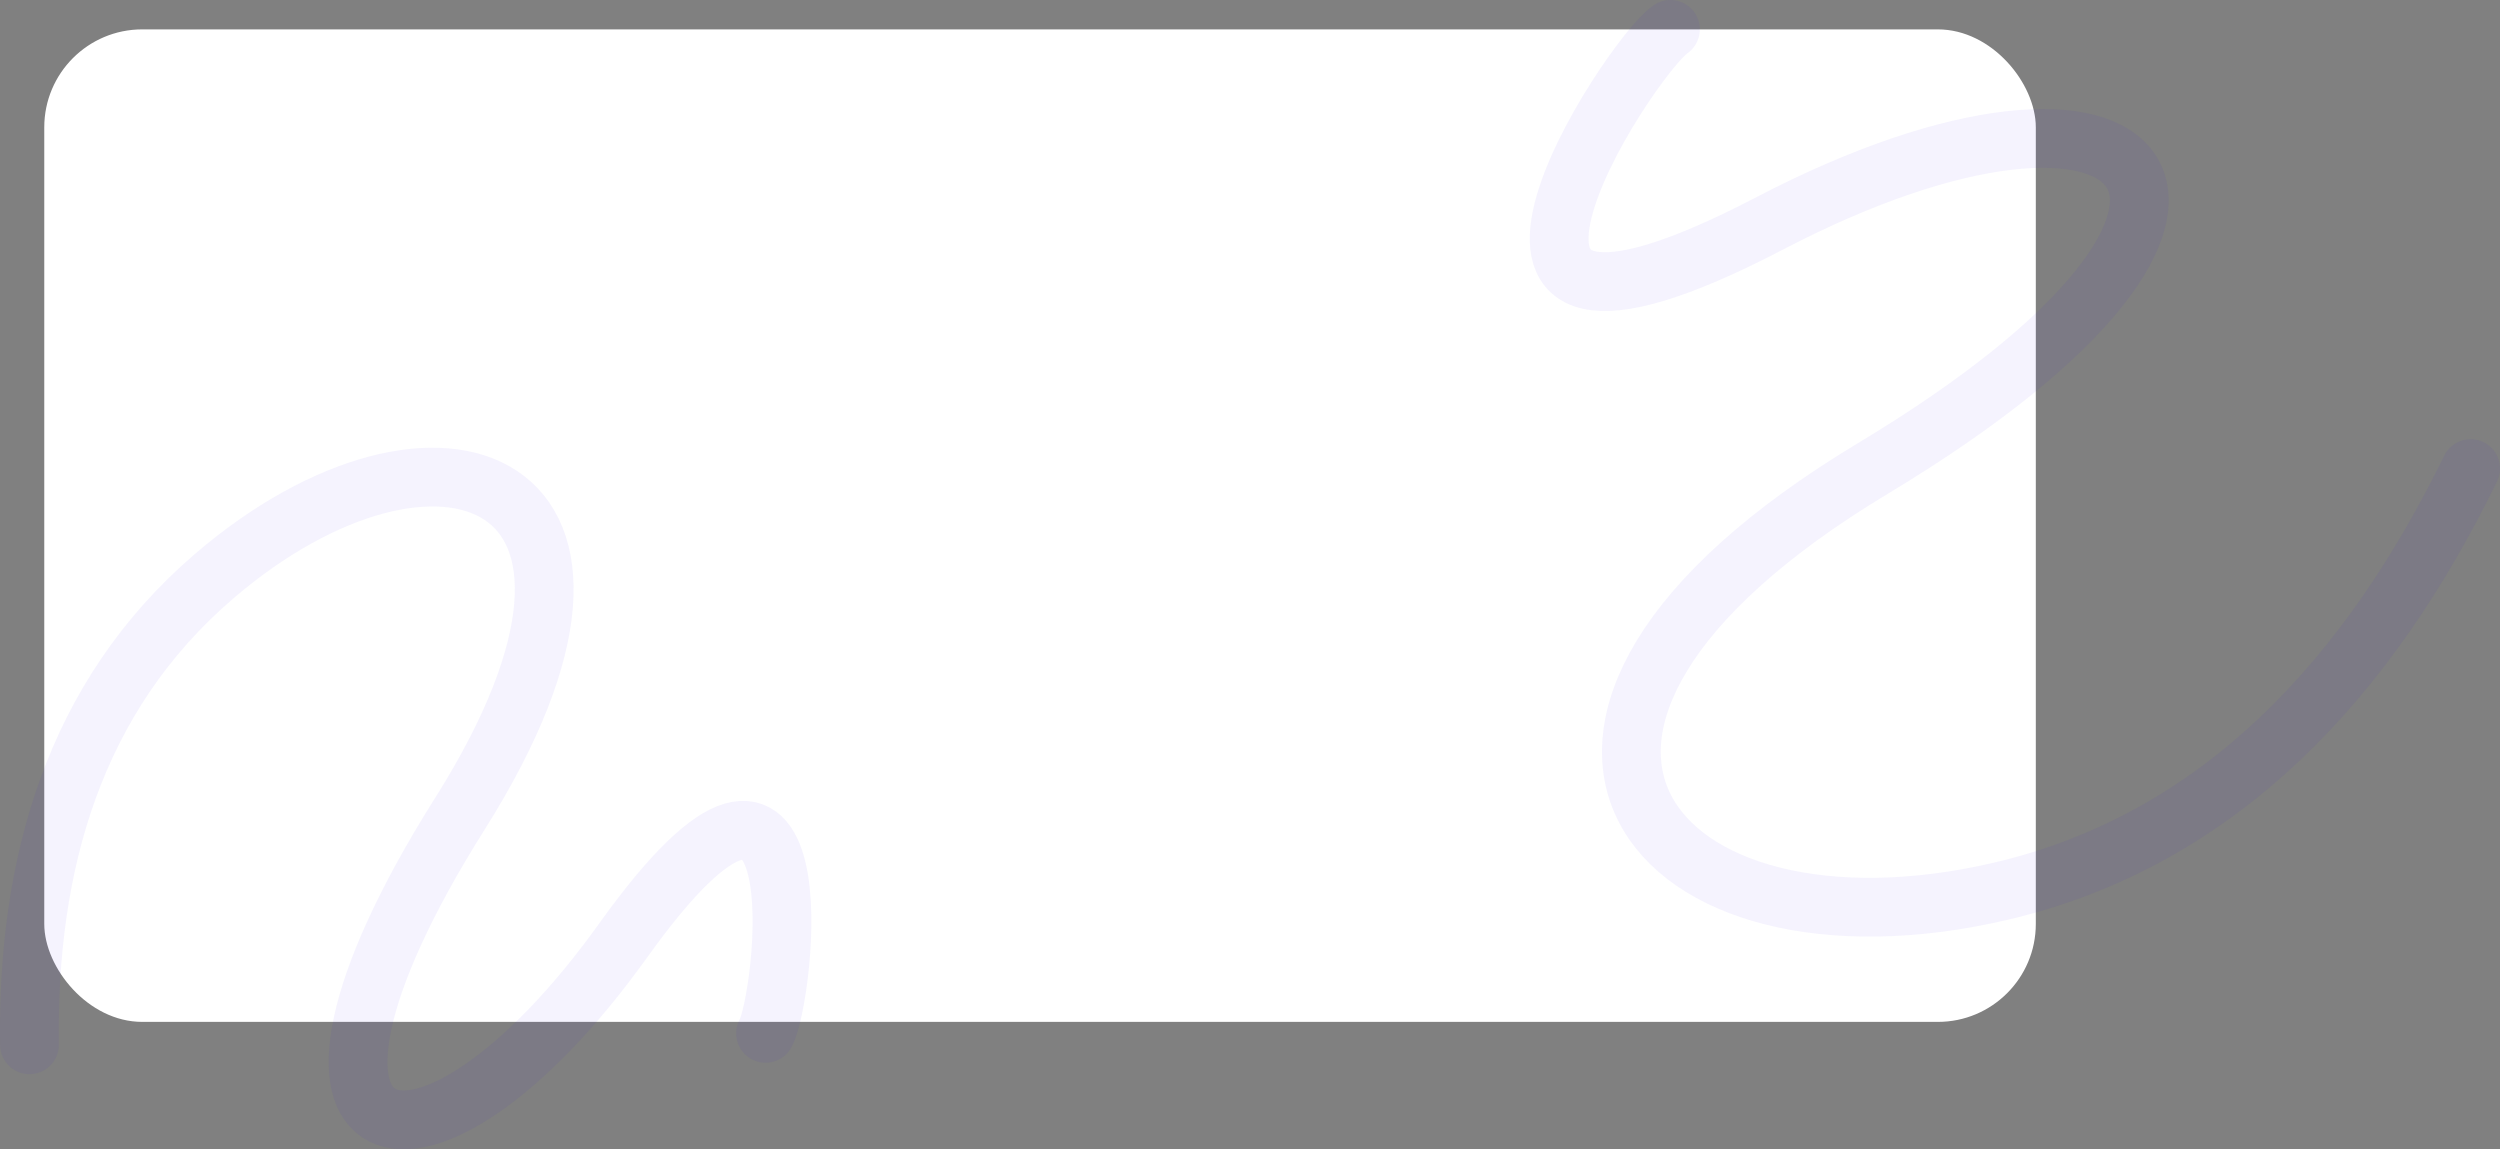 <svg xmlns="http://www.w3.org/2000/svg" fill="none" viewBox="20.22 0.5 382.87 176.01">
<rect x="20.22" y="0.5" width="382.87" height="176.01" fill="#808080" stroke="none"/>
<rect x="27" y="5" width="305" height="152" rx="15" fill="white"/>
<path d="M276.041 5C269.79 9.173 233.375 64.898 291.259 34.703C349.142 4.509 375.59 31 307.02 72.262C241.191 111.876 273.09 149.5 326.59 137C360.463 129.086 383.09 104 398.59 72.262" stroke="#3200E2" stroke-opacity="0.05" stroke-width="9" stroke-linecap="round"/>
<path d="M137.462 158.752C140.443 153.505 146.365 101.631 115.688 144.487C85.011 187.344 56.322 179.6 90.662 125.105C123.629 72.788 86.961 59.6 52.995 88.76C31.491 107.223 24.336 132.985 24.735 160.504" stroke="#3200E2" stroke-opacity="0.05" stroke-width="9" stroke-linecap="round"/>
</svg>